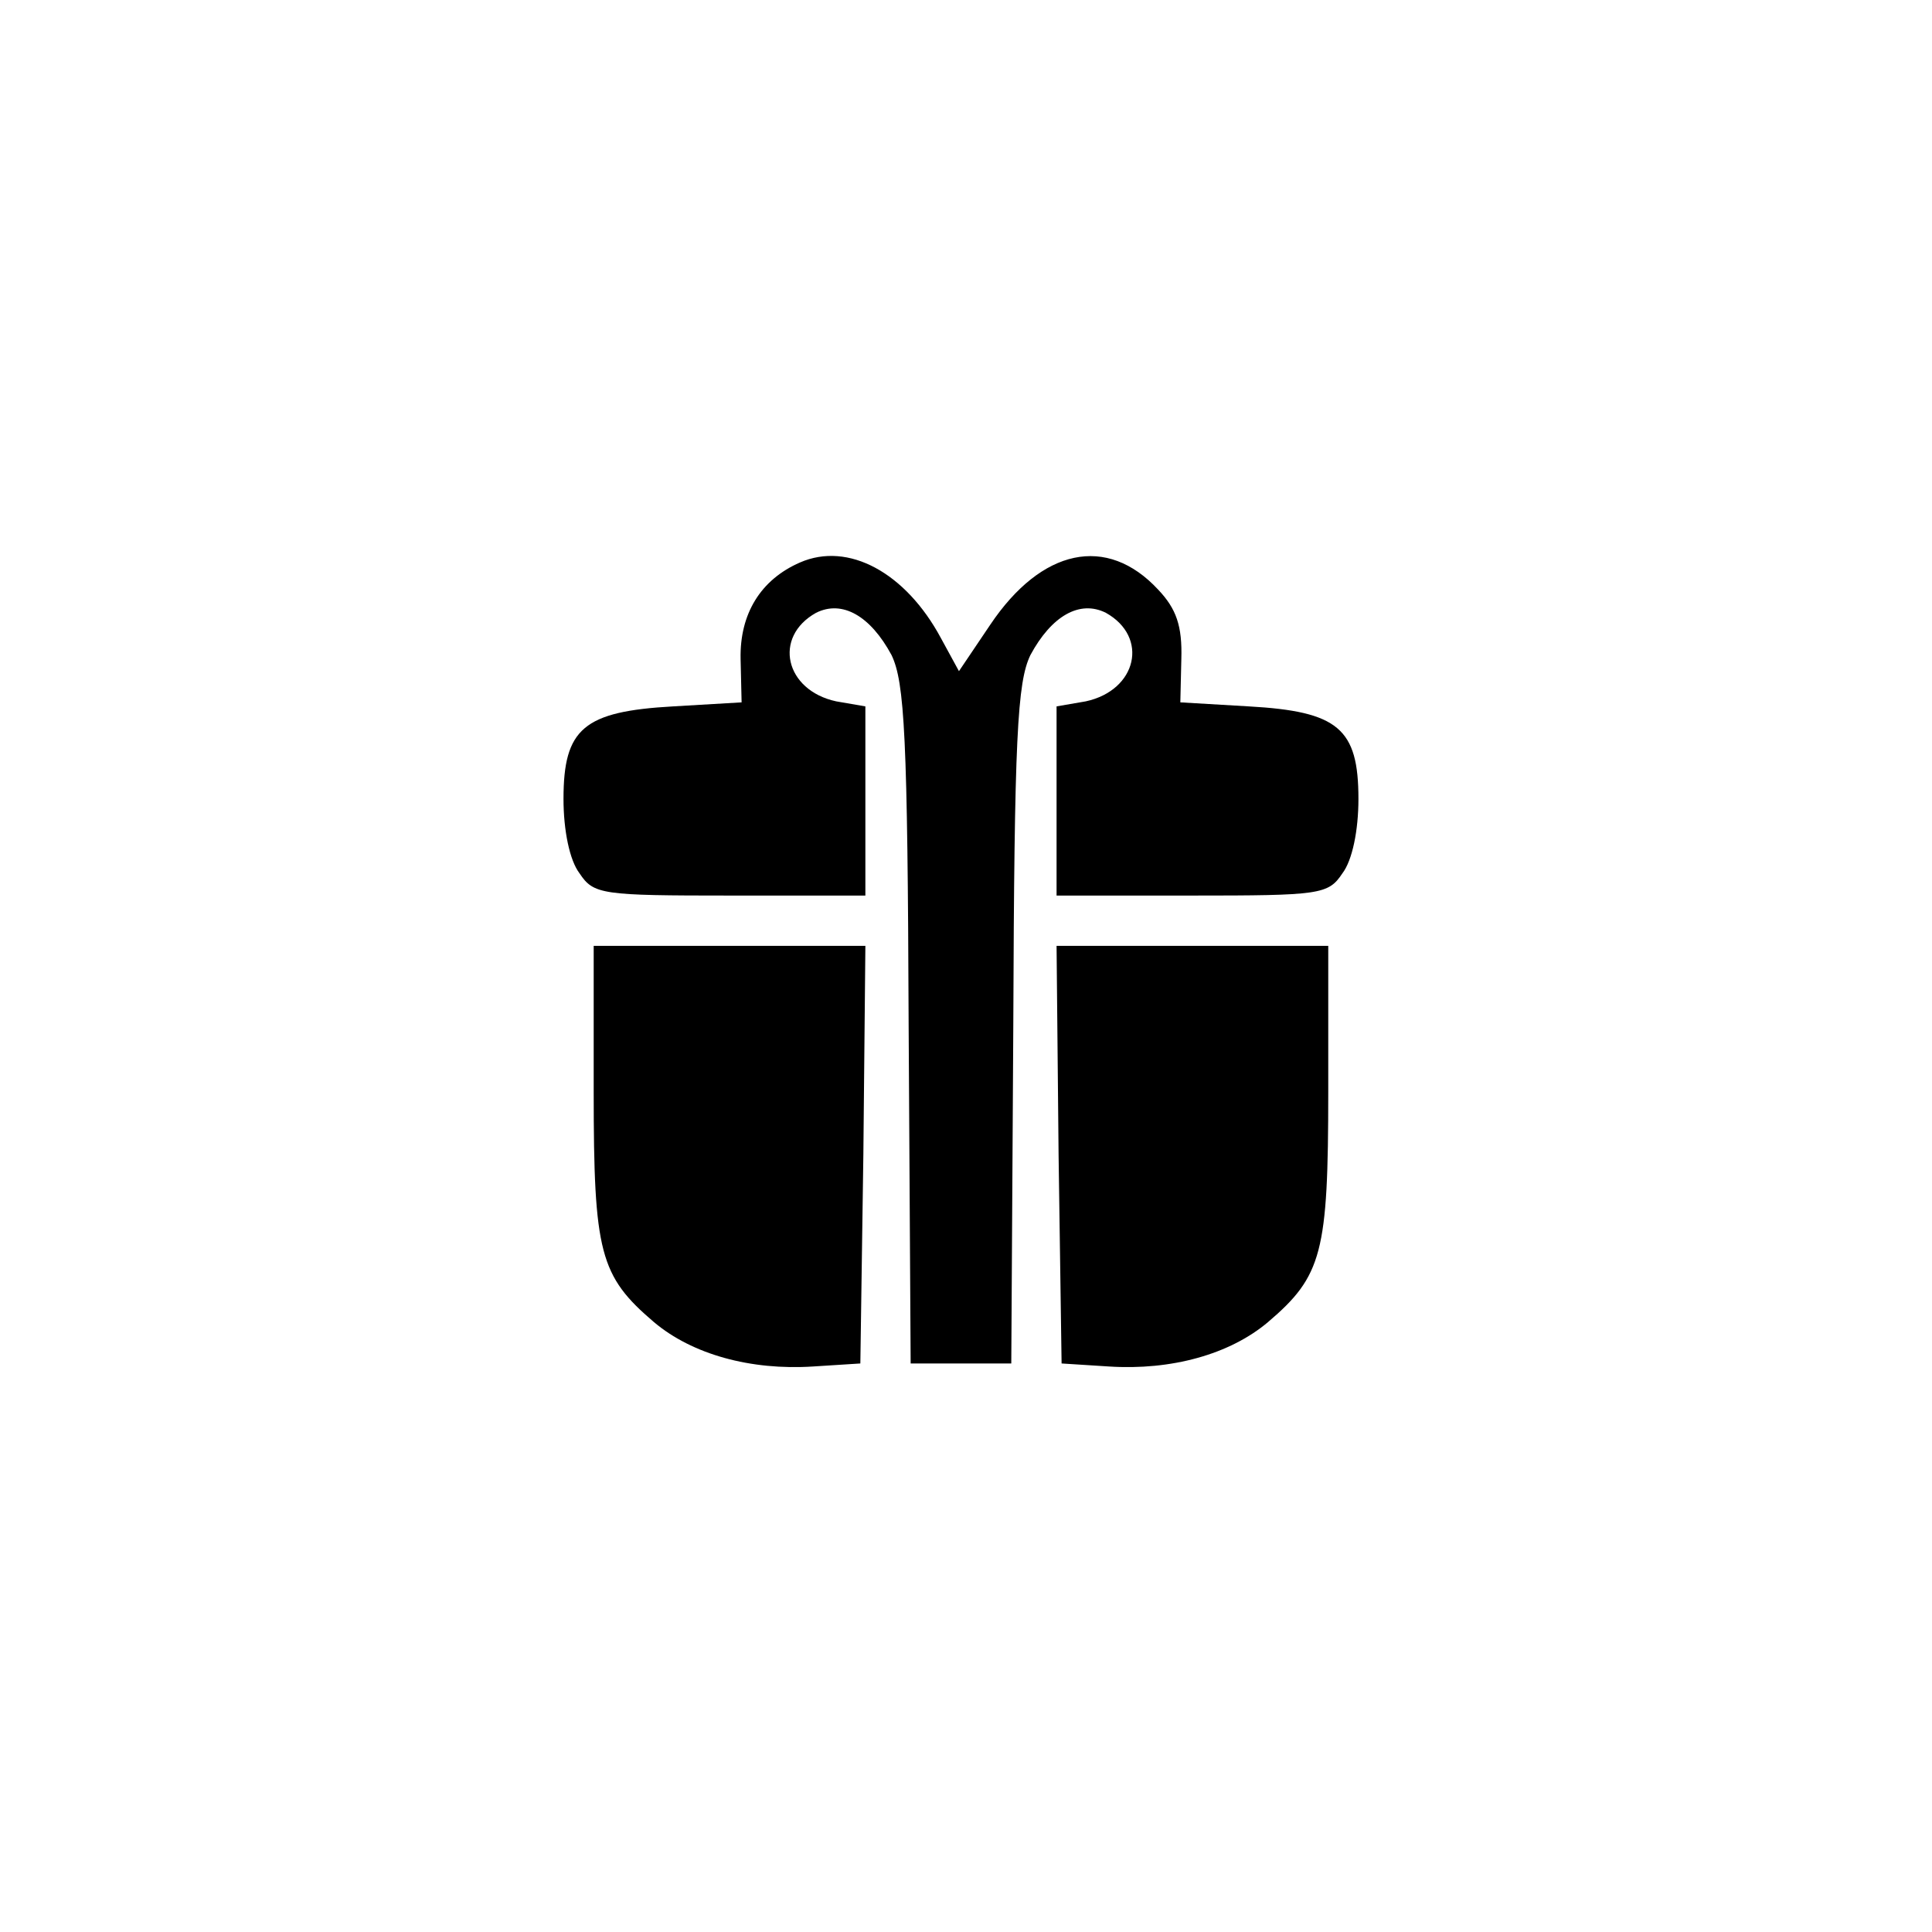 <?xml version="1.0" standalone="no"?>
<!DOCTYPE svg PUBLIC "-//W3C//DTD SVG 20010904//EN"
 "http://www.w3.org/TR/2001/REC-SVG-20010904/DTD/svg10.dtd">
<svg version="1.0" xmlns="http://www.w3.org/2000/svg"
 width="192pt" height="192pt" viewBox="0 0 192 192"
 preserveAspectRatio="xMidYMid meet">
<g transform="translate(0,192) scale(0.1,-0.1)"
fill="#000000" stroke="none">
811 c445 -92 729 -532 635 -987 -62 -301 -295 -546 -601 -630 -91 -26 -329
-26 -420 0 -291 80 -516 305 -596 596 -26 91 -26 329 0 420 120 433 542 692
982 601z"/>
<path d="M795 1361 c-39 -17 -60 -51 -59 -96 l1 -43 -68 -4 c-89 -5 -109 -22
-109 -92 0 -31 6 -61 16 -74 14 -21 22 -22 150 -22 l134 0 0 94 0 94 -29 5
c-51 11 -63 64 -20 88 26 13 54 -3 75 -42 13 -27 16 -81 17 -368 l2 -336 50 0
50 0 2 336 c1 287 4 341 17 368 21 39 49 55 75 42 43 -24 31 -77 -20 -88 l-29
-5 0 -94 0 -94 134 0 c128 0 136 1 150 22 10 13 16 43 16 74 0 70 -20 87 -109
92 l-68 4 1 43 c1 33 -5 50 -23 69 -51 55 -116 41 -167 -35 l-31 -46 -18 33
c-35 65 -92 96 -140 75z"/>
<path d="M590 835 c0 -160 6 -183 60 -229 38 -32 96 -48 158 -44 l47 3 3 208
2 207 -135 0 -135 0 0 -145z"/>
<path d="M1052 773 l3 -208 47 -3 c62 -4 120 12 158 44 54 46 60 69 60 229 l0
145 -135 0 -135 0 2 -207z"/>
</g>
</svg>
